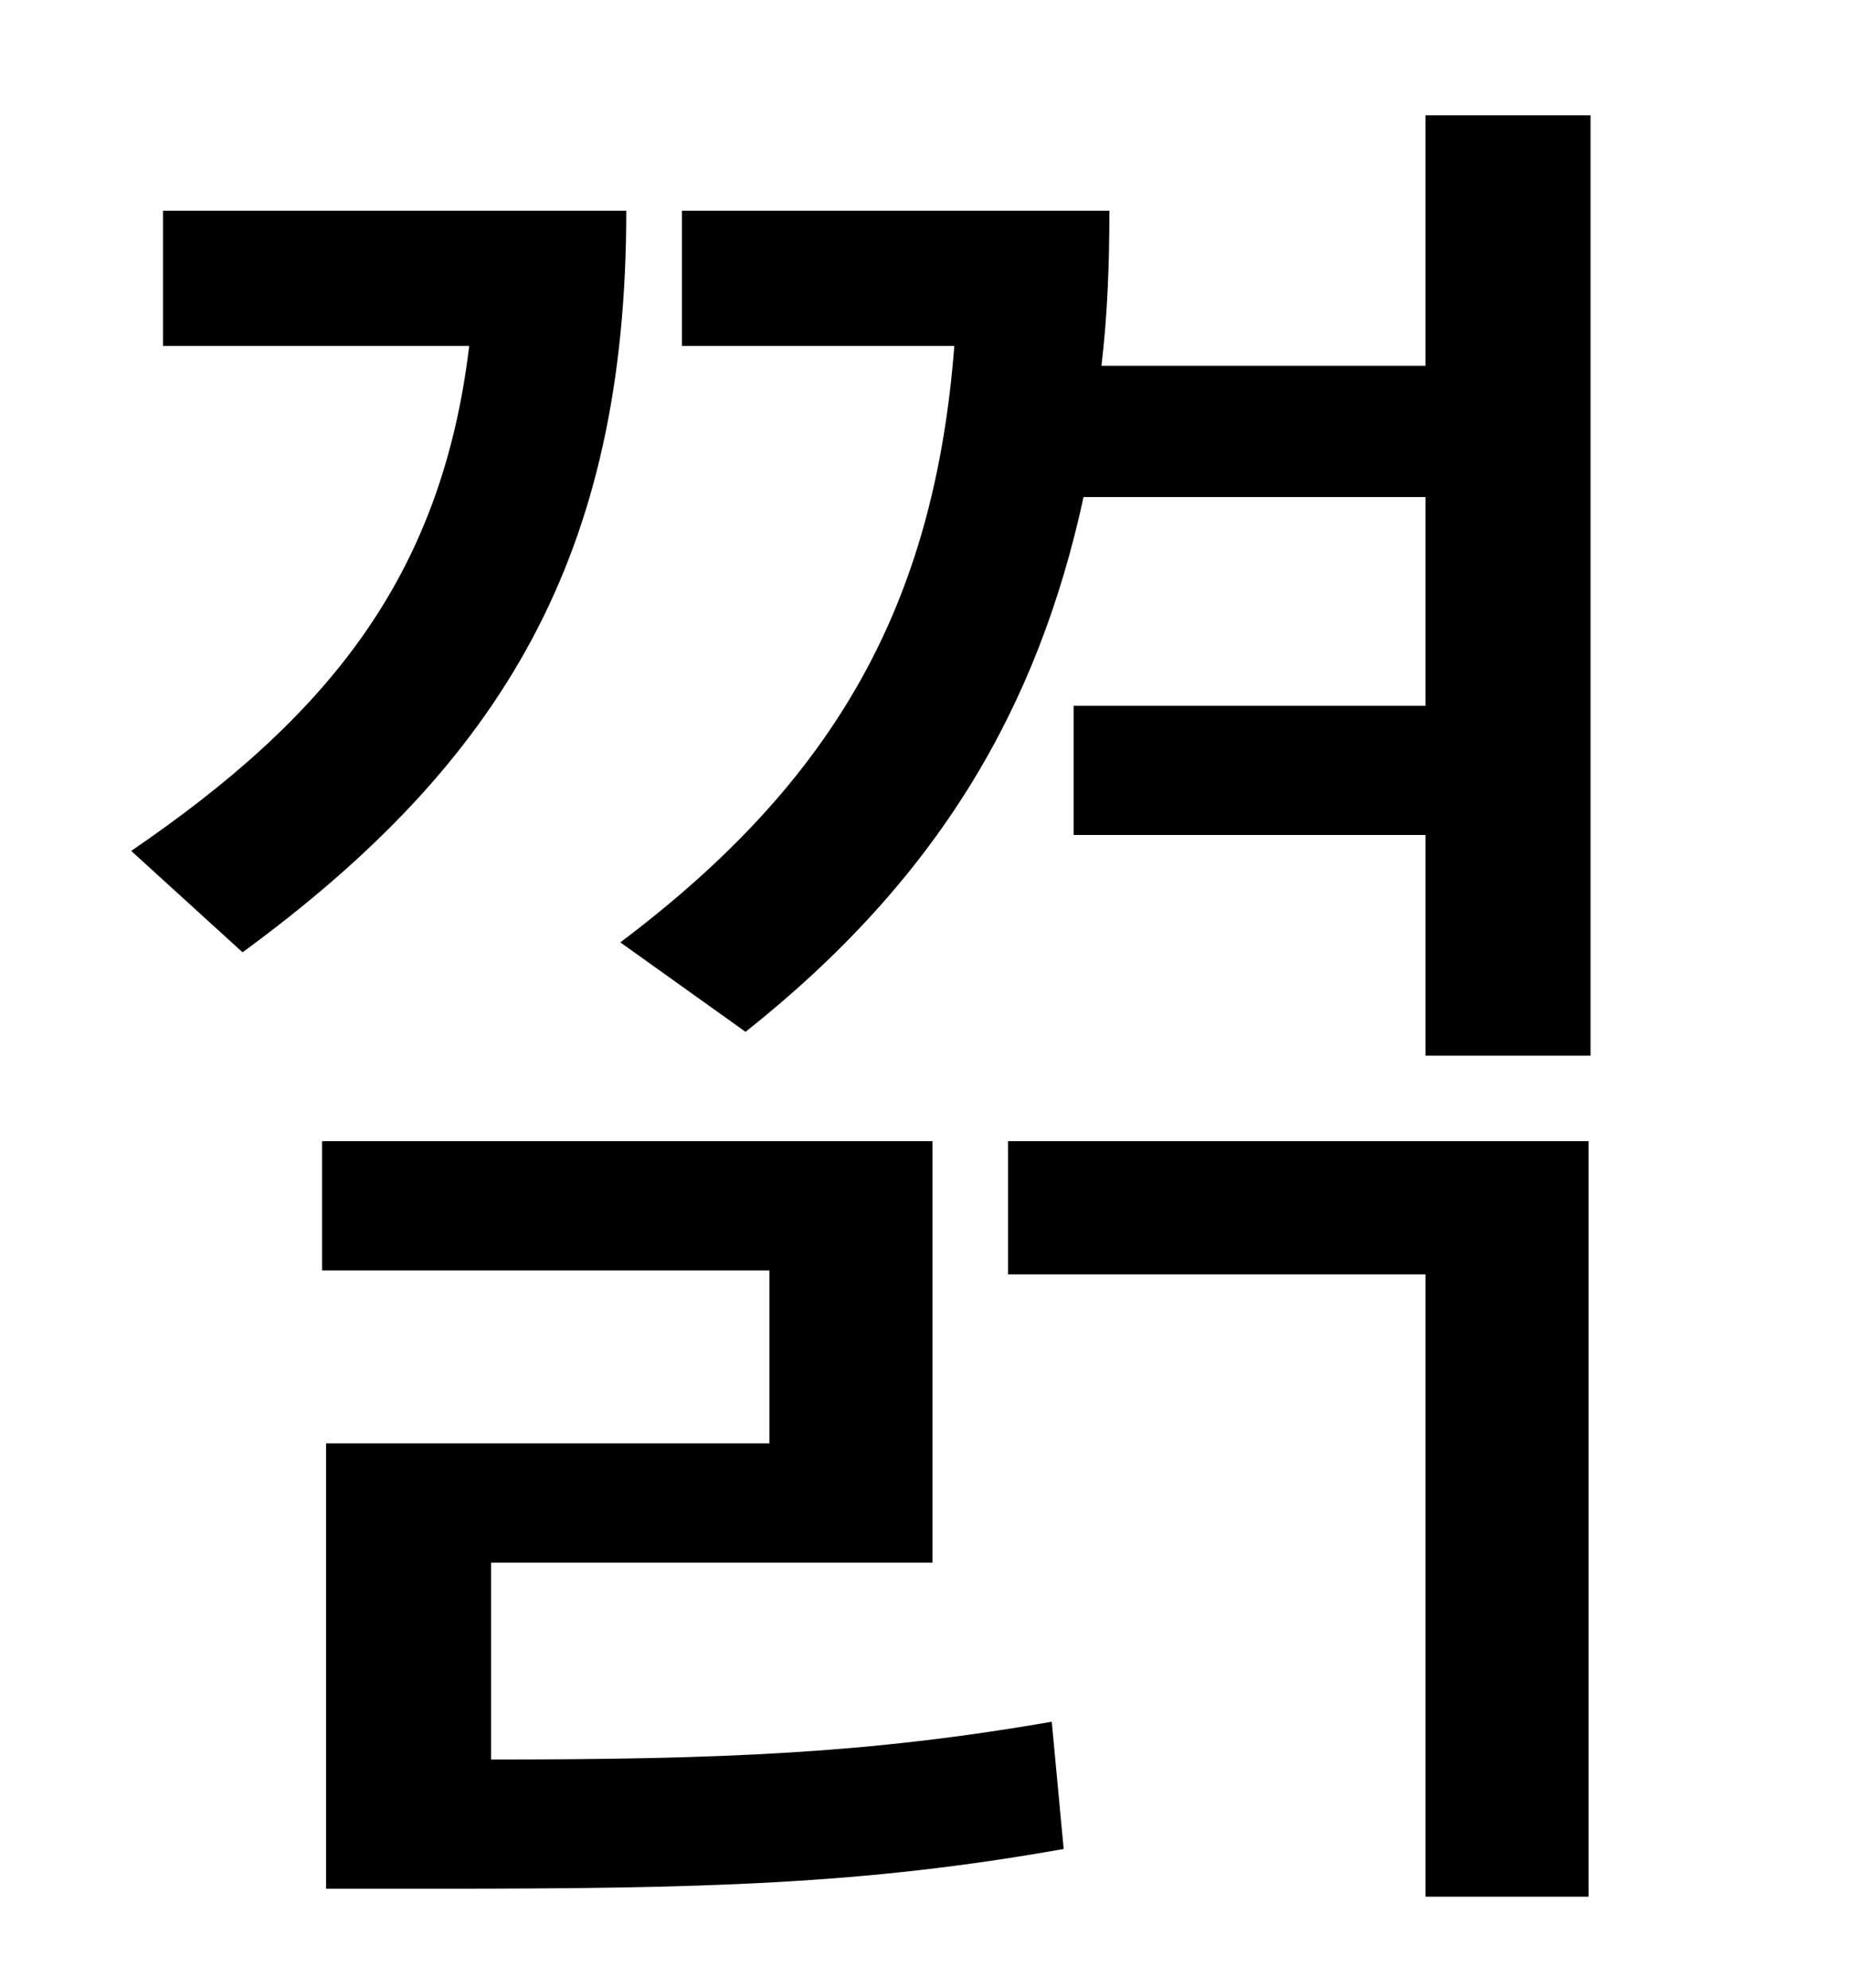 <?xml version="1.0" standalone="no"?>
<!DOCTYPE svg PUBLIC "-//W3C//DTD SVG 1.1//EN" "http://www.w3.org/Graphics/SVG/1.1/DTD/svg11.dtd" >
<svg xmlns="http://www.w3.org/2000/svg" xmlns:xlink="http://www.w3.org/1999/xlink" version="1.1" viewBox="-10 0 930 1000">
   <path fill="currentColor"
d="M72 106h233c0 173 -62 277 -193 373l-56 -51c98 -67 156 -137 170 -254h-154v-68zM237 786v99c116 0 190 -3 282 -19l6 64c-101 18 -182 20 -316 20h-55v-224h223v-87h-225v-65h307v212h-222zM497 641v-67h292v380h-82v-313h-210zM707 58h83v473h-83v-111h-177v-65h177
v-105h-172c-23 106 -73 192 -170 269l-63 -45c109 -82 158 -171 168 -300h-137v-68h215c0 27 -1 53 -4 78h163v-126z" />
</svg>
